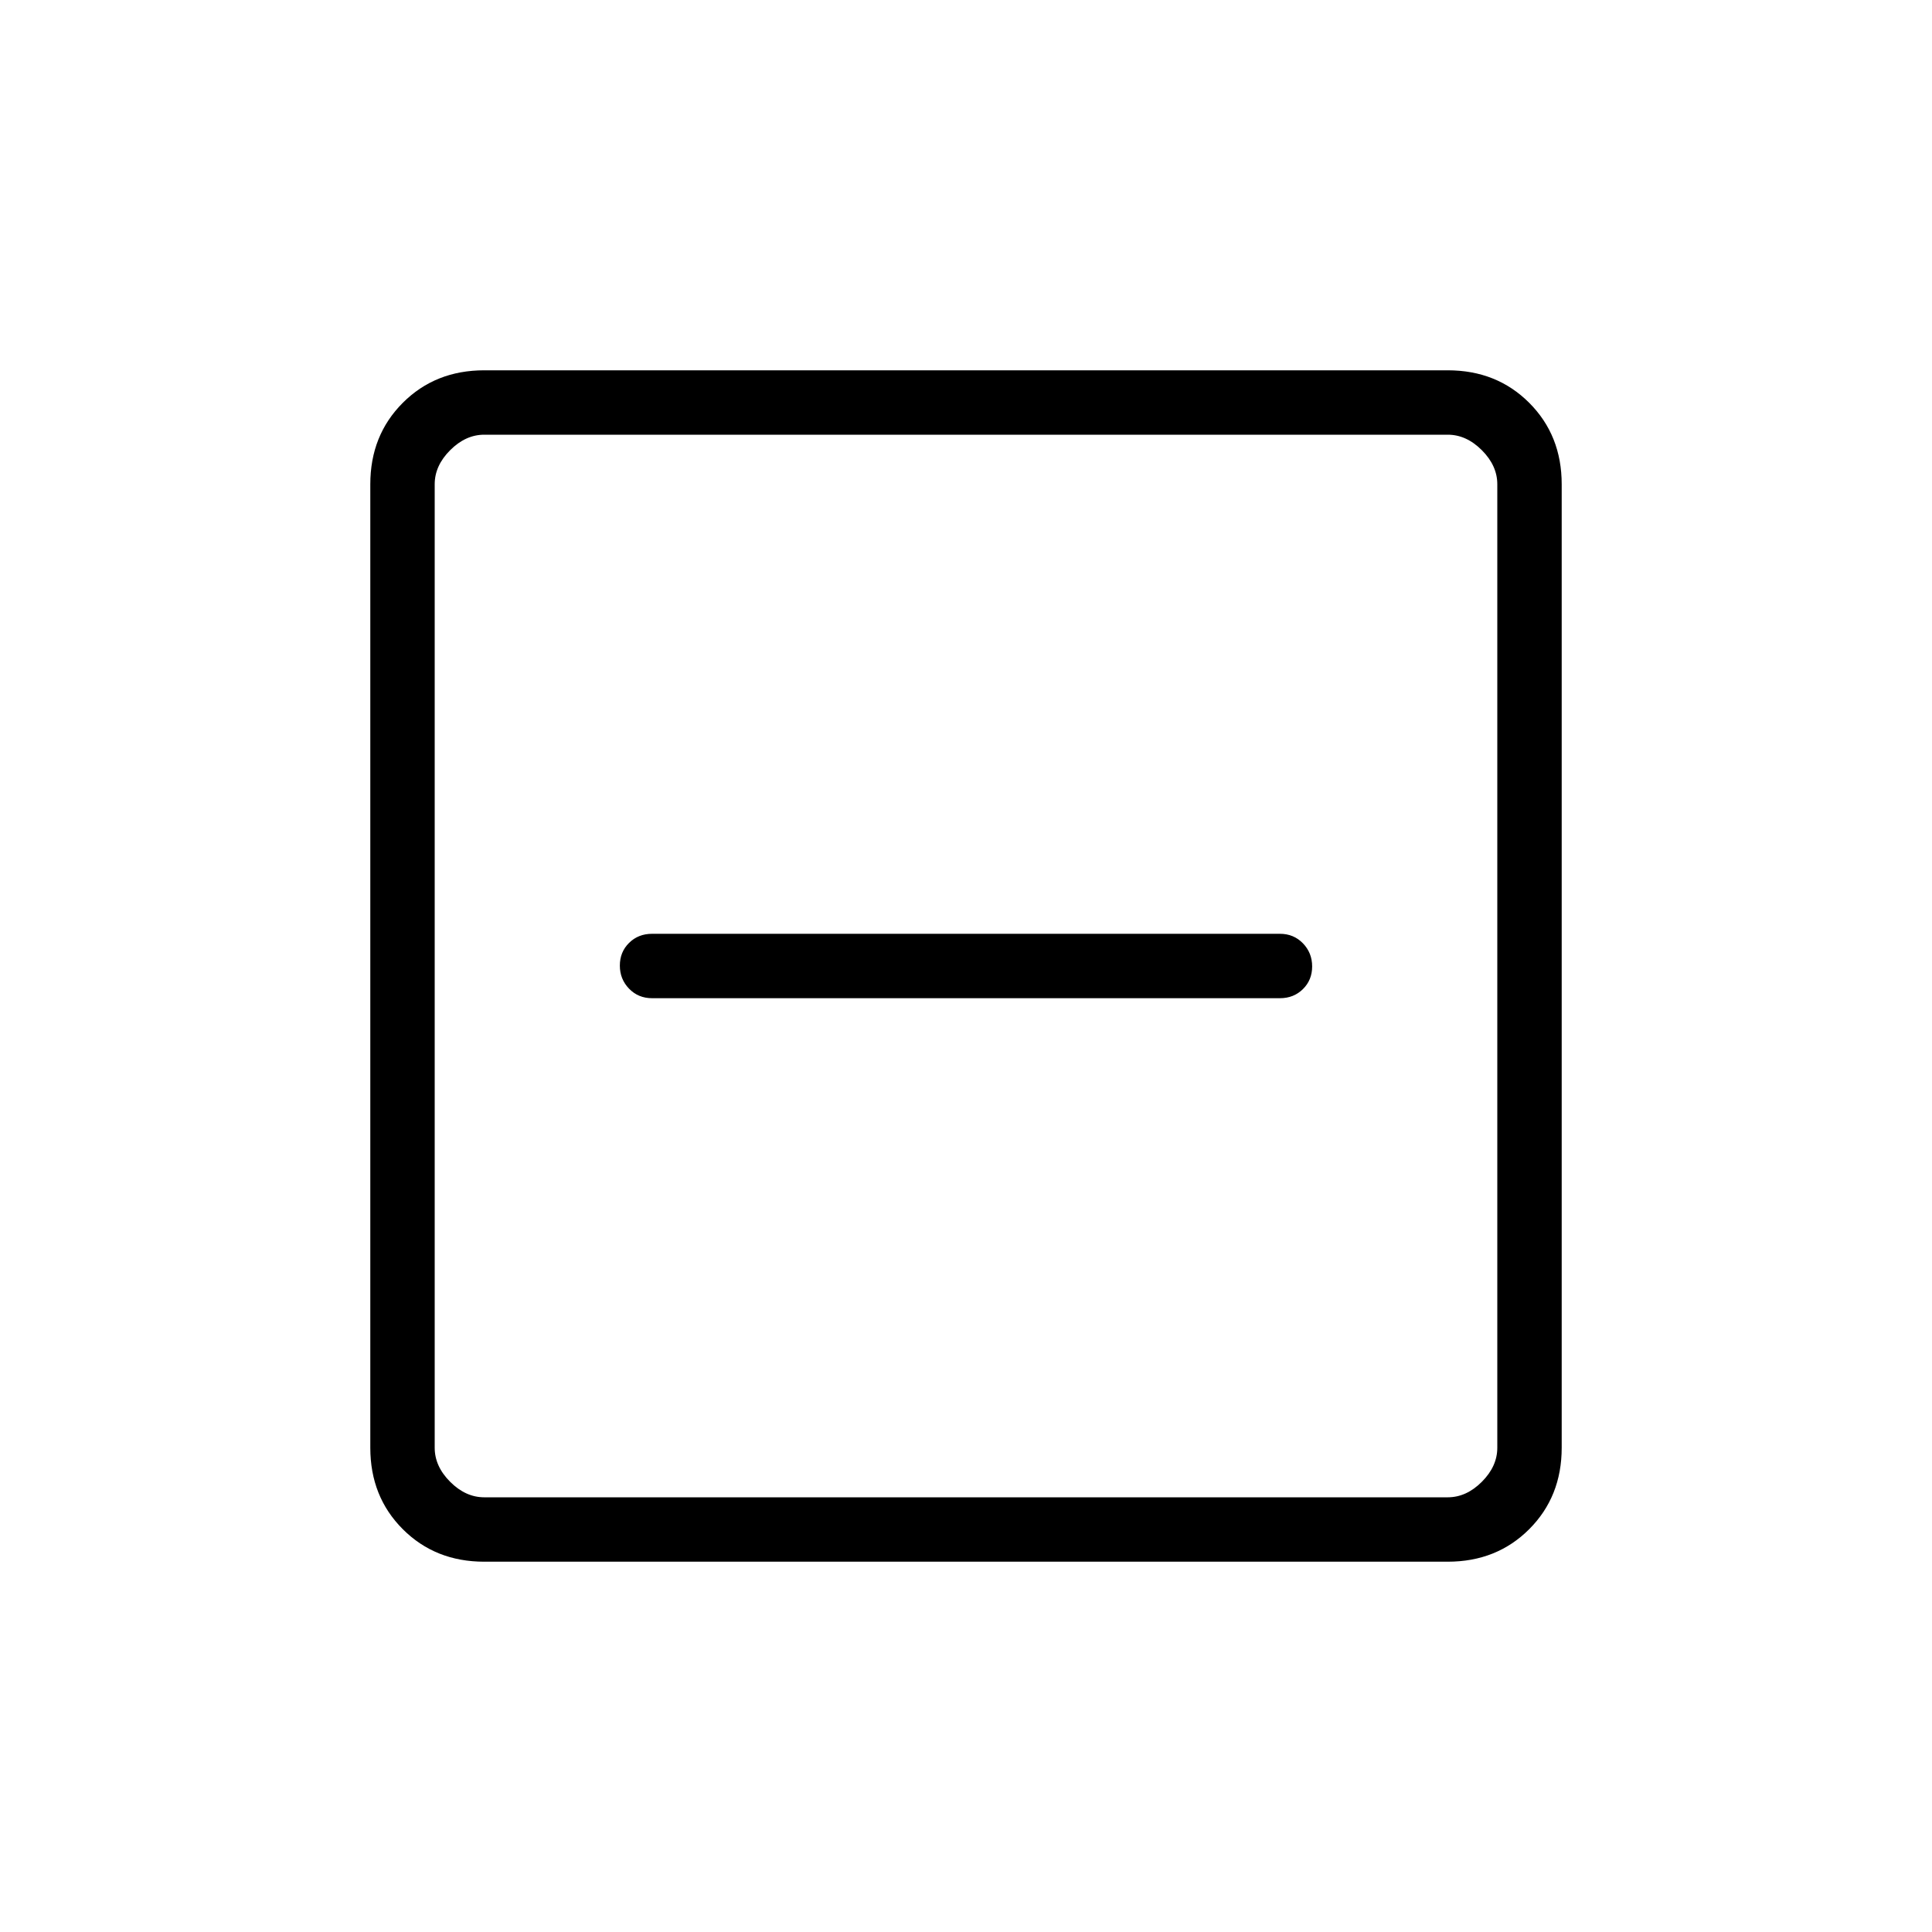 <svg xmlns="http://www.w3.org/2000/svg" height="20" viewBox="0 -960 960 960" width="20"><path d="M324-464h312q6.84 0 11.42-4.52t4.58-11.27q0-6.75-4.58-11.48T636-496H324q-6.84 0-11.42 4.52T308-480.21q0 6.75 4.58 11.48T324-464Zm-83.38 280q-24.32 0-40.47-16.15T184-240.62v-478.76q0-24.32 16.15-40.47T240.62-776h478.76q24.32 0 40.47 16.15T776-719.38v478.76q0 24.32-16.15 40.47T719.38-184H240.62Zm0-32h478.76q9.24 0 16.93-7.69 7.69-7.69 7.69-16.93v-478.76q0-9.24-7.69-16.93-7.69-7.69-16.93-7.69H240.62q-9.24 0-16.93 7.69-7.69 7.69-7.69 16.93v478.76q0 9.24 7.69 16.93 7.69 7.69 16.93 7.69ZM216-744v528-528Z"/></svg>
